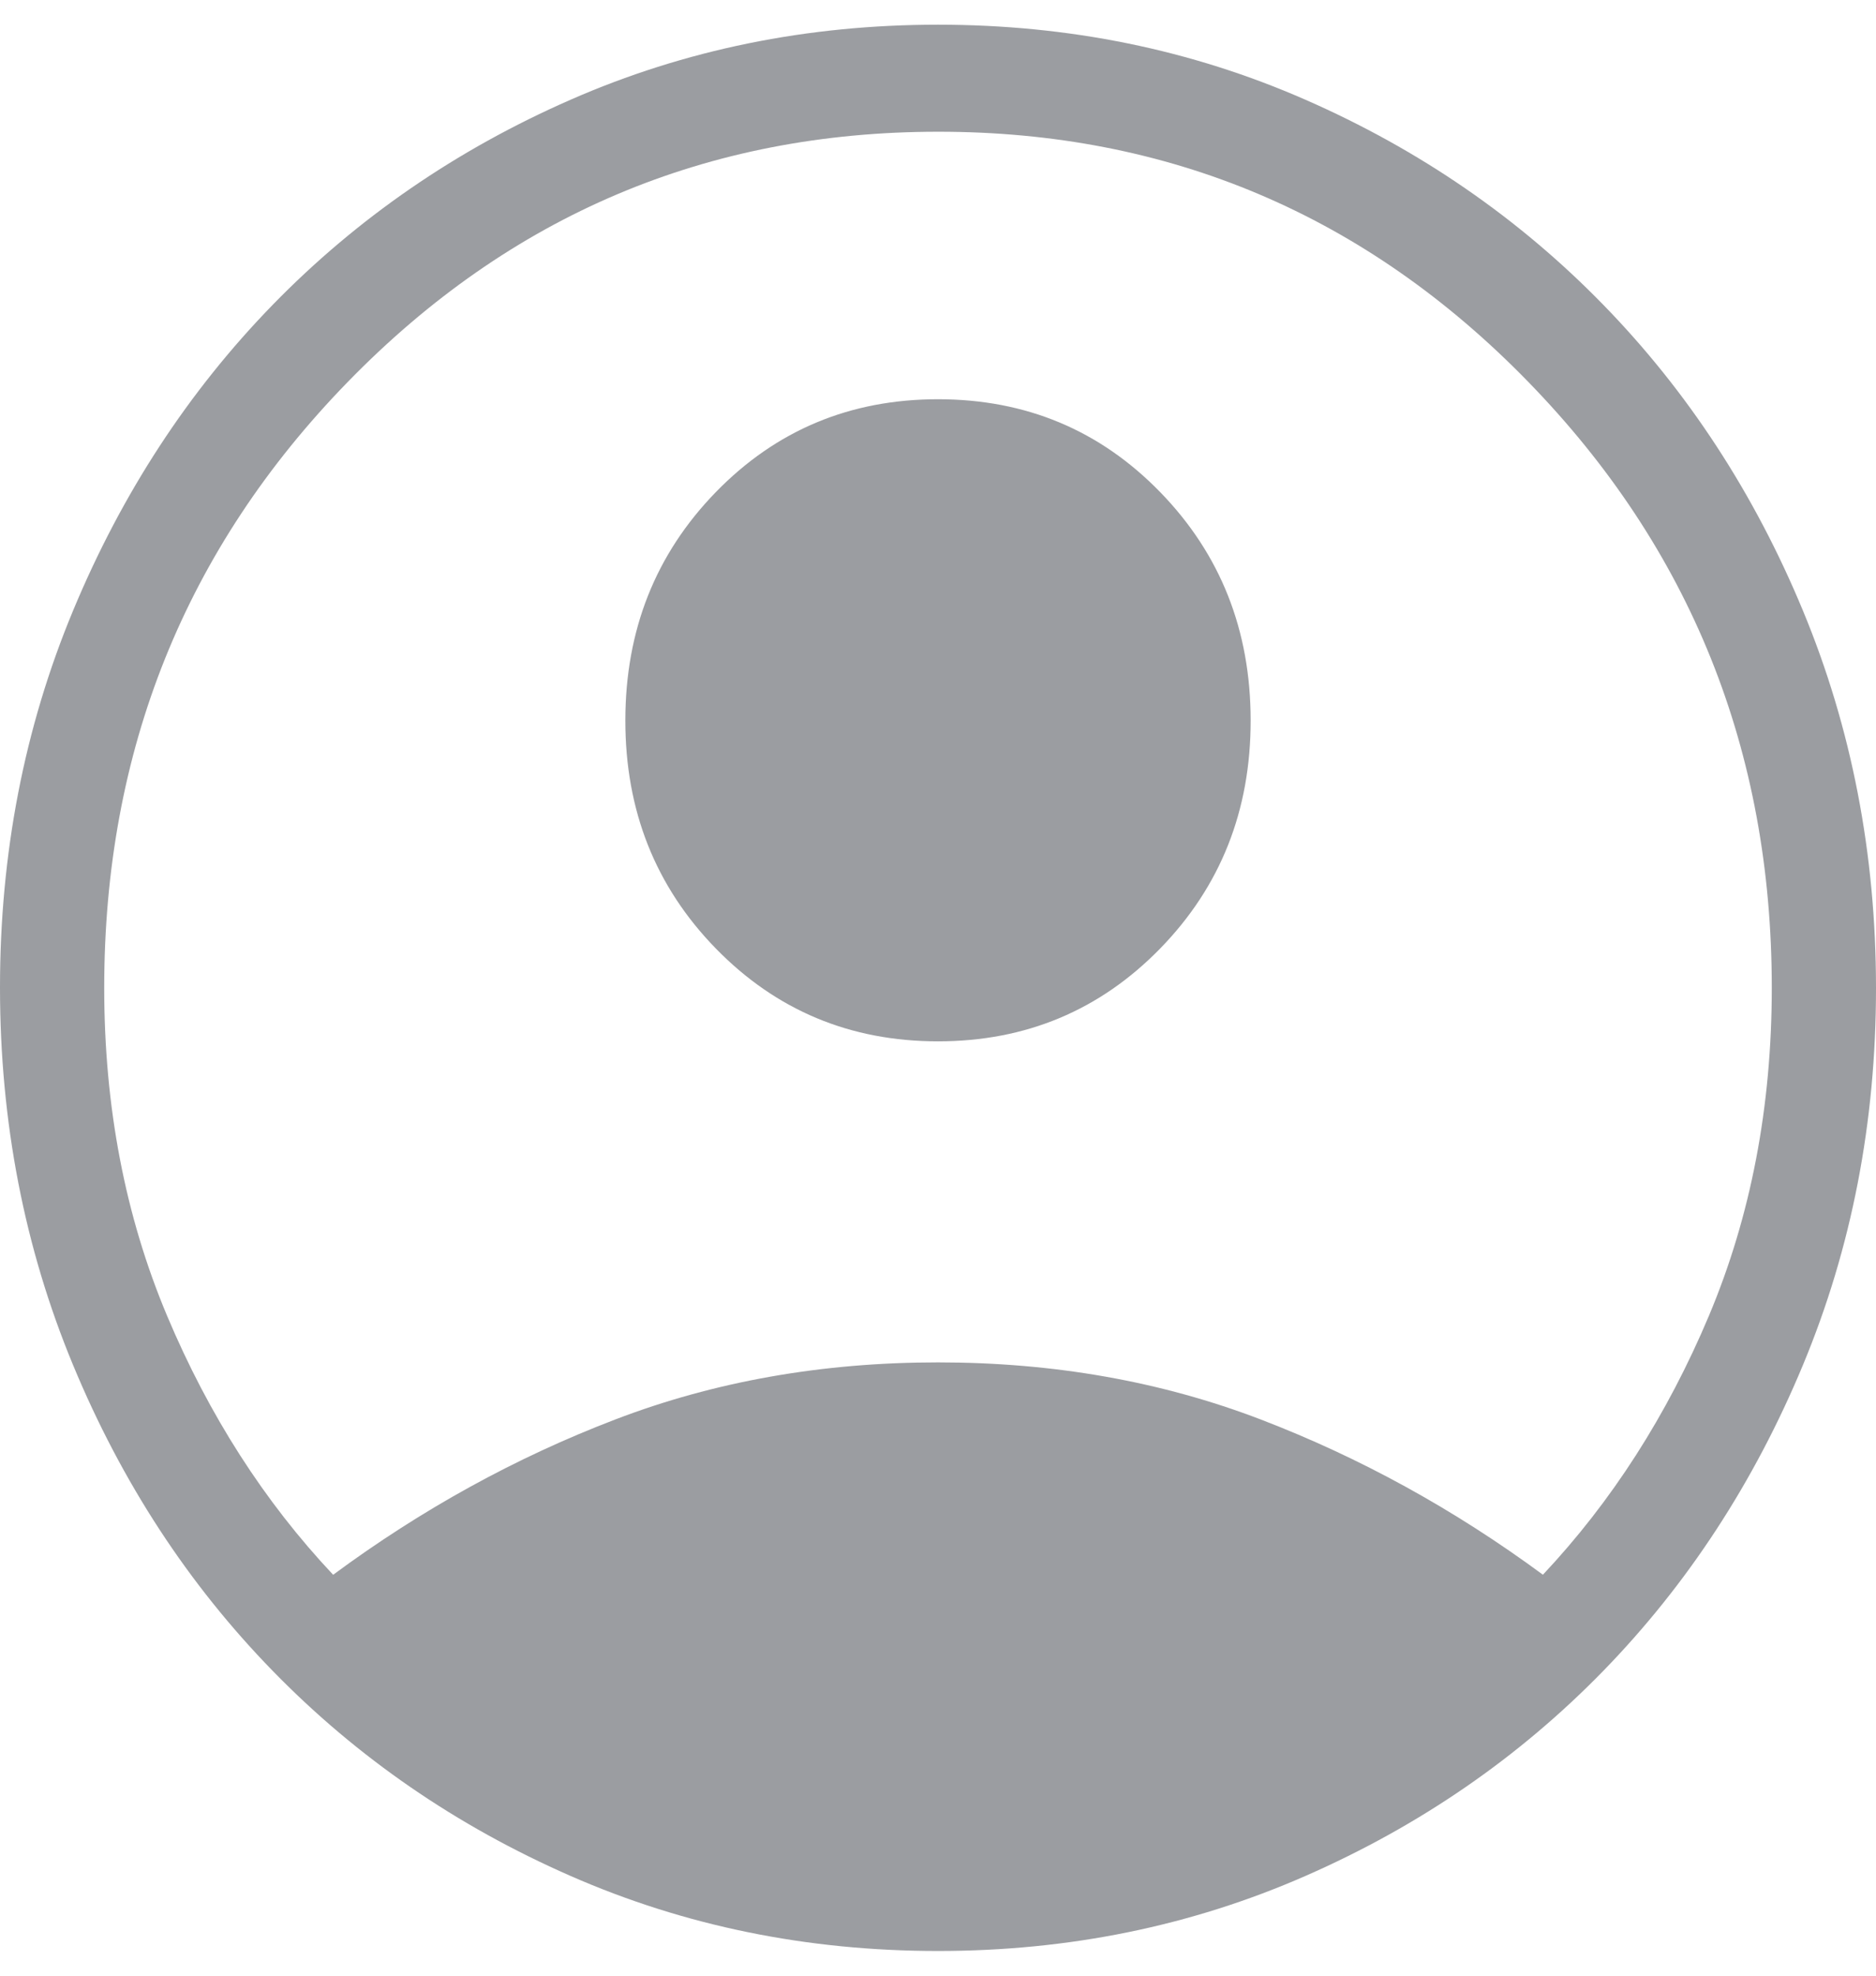 <svg width="38" height="40" viewBox="0 0 38 40" fill="none" xmlns="http://www.w3.org/2000/svg">
<path d="M6.747 31.884C8.542 30.558 10.446 29.51 12.46 28.74C14.472 27.969 16.652 27.583 19 27.583C21.348 27.583 23.528 27.969 25.54 28.74C27.553 29.512 29.457 30.559 31.253 31.882C32.646 30.401 33.767 28.654 34.616 26.639C35.465 24.621 35.889 22.408 35.889 20C35.889 15.197 34.244 11.107 30.955 7.73C27.666 4.353 23.681 2.665 19 2.667C14.319 2.668 10.334 4.357 7.045 7.732C3.756 11.108 2.111 15.197 2.111 20C2.111 22.408 2.535 24.621 3.384 26.639C4.233 28.655 5.354 30.403 6.747 31.882M19 21.083C17.222 21.083 15.722 20.456 14.499 19.203C13.276 17.949 12.665 16.409 12.667 14.583C12.668 12.758 13.279 11.218 14.499 9.964C15.719 8.71 17.22 8.083 19 8.083C20.78 8.083 22.281 8.71 23.501 9.964C24.721 11.218 25.332 12.758 25.333 14.583C25.335 16.409 24.724 17.949 23.501 19.203C22.278 20.456 20.778 21.083 19 21.083ZM19 39.5C16.35 39.5 13.869 38.994 11.558 37.981C9.247 36.969 7.236 35.585 5.525 33.83C3.813 32.075 2.465 30.011 1.48 27.637C0.495 25.264 0.001 22.718 3.003e-06 20C-0.001 17.282 0.492 14.736 1.48 12.363C2.468 9.989 3.816 7.925 5.525 6.17C7.236 4.415 9.247 3.031 11.558 2.019C13.869 1.006 16.35 0.5 19 0.5C21.65 0.5 24.131 1.006 26.442 2.019C28.753 3.031 30.764 4.415 32.475 6.17C34.187 7.925 35.535 9.989 36.52 12.363C37.505 14.736 37.999 17.282 38 20C38.001 22.718 37.508 25.264 36.52 27.637C35.532 30.011 34.184 32.075 32.475 33.83C30.764 35.585 28.753 36.969 26.442 37.981C24.131 38.994 21.65 39.5 19 39.5Z" fill="#9B9DA1"/>
</svg>
